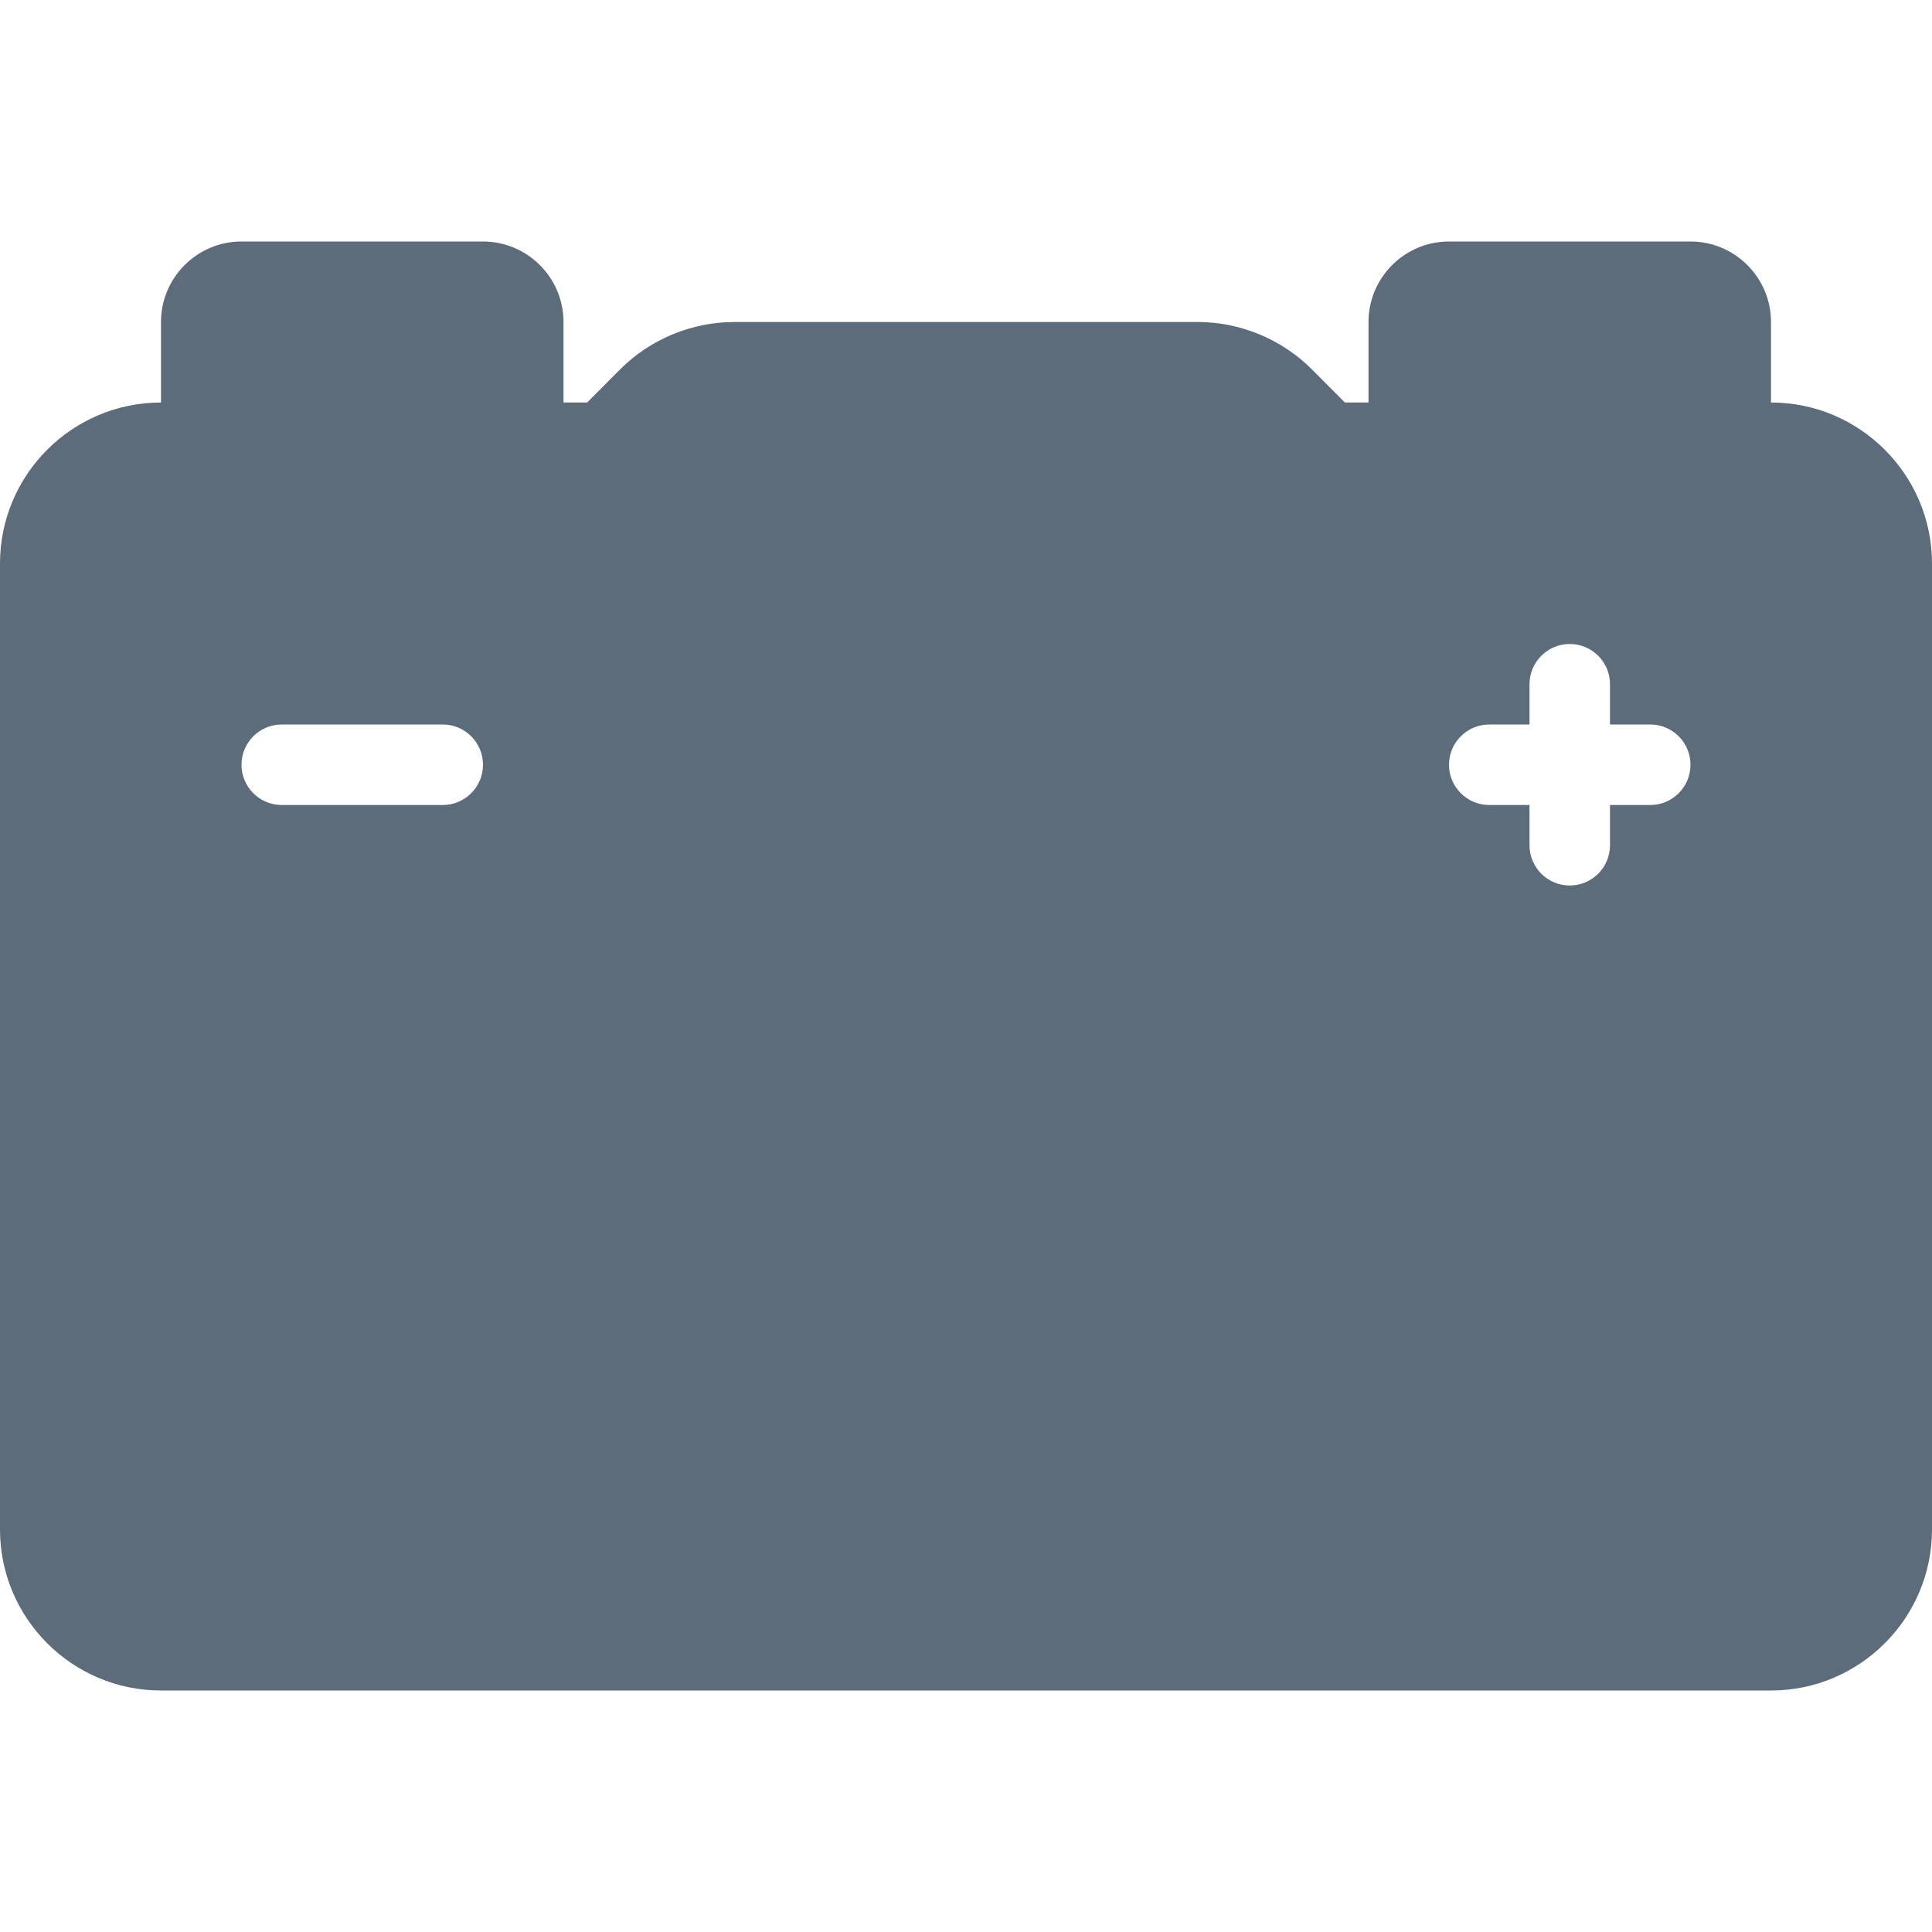<svg width="18" height="18" viewBox="0 0 18 18" fill="none" xmlns="http://www.w3.org/2000/svg" xmlns:xlink="http://www.w3.org/1999/xlink">
	<desc>
			Created with Pixso.
	</desc>
	<defs>
		<clipPath id="clip23_444">
			<rect id="accumulator 1" width="18" height="18" fill="white" fill-opacity="0"/>
		</clipPath>
	</defs>
	<rect id="accumulator 1" width="18" height="18" fill="#FFFFFF" fill-opacity="0"/>
	<g clip-path="url(#clip23_444)">
		<path id="Vector" d="M16.5 3.75L16.5 3C16.5 2.587 16.164 2.25 15.75 2.25L13.5 2.25C13.086 2.25 12.75 2.587 12.75 3L12.75 3.75L12.53 3.75L12.22 3.439C11.941 3.16 11.554 3 11.159 3L6.841 3C6.446 3 6.059 3.16 5.78 3.439L5.47 3.75L5.25 3.75L5.25 3C5.25 2.587 4.914 2.25 4.5 2.25L2.25 2.25C1.836 2.25 1.5 2.587 1.5 3L1.5 3.75C0.673 3.75 0 4.423 0 5.25L0 14.25C0 15.077 0.673 15.75 1.5 15.75L16.5 15.75C17.327 15.75 18 15.077 18 14.25L18 5.25C18 4.423 17.327 3.75 16.5 3.75ZM4.125 7.5L2.625 7.5C2.418 7.5 2.25 7.332 2.25 7.125C2.25 6.918 2.418 6.75 2.625 6.75L4.125 6.75C4.332 6.75 4.5 6.918 4.5 7.125C4.5 7.332 4.332 7.5 4.125 7.5ZM15.375 7.5L15 7.5L15 7.875C15 8.082 14.832 8.25 14.625 8.25C14.418 8.25 14.25 8.082 14.25 7.875L14.25 7.5L13.875 7.5C13.668 7.5 13.5 7.332 13.5 7.125C13.5 6.918 13.668 6.75 13.875 6.75L14.25 6.75L14.25 6.375C14.25 6.168 14.418 6 14.625 6C14.832 6 15 6.168 15 6.375L15 6.75L15.375 6.75C15.582 6.75 15.75 6.918 15.75 7.125C15.75 7.332 15.582 7.5 15.375 7.5Z" fill="#5D6C7B" fill-opacity="1" fill-rule="nonzero"/>
	</g>
</svg>
